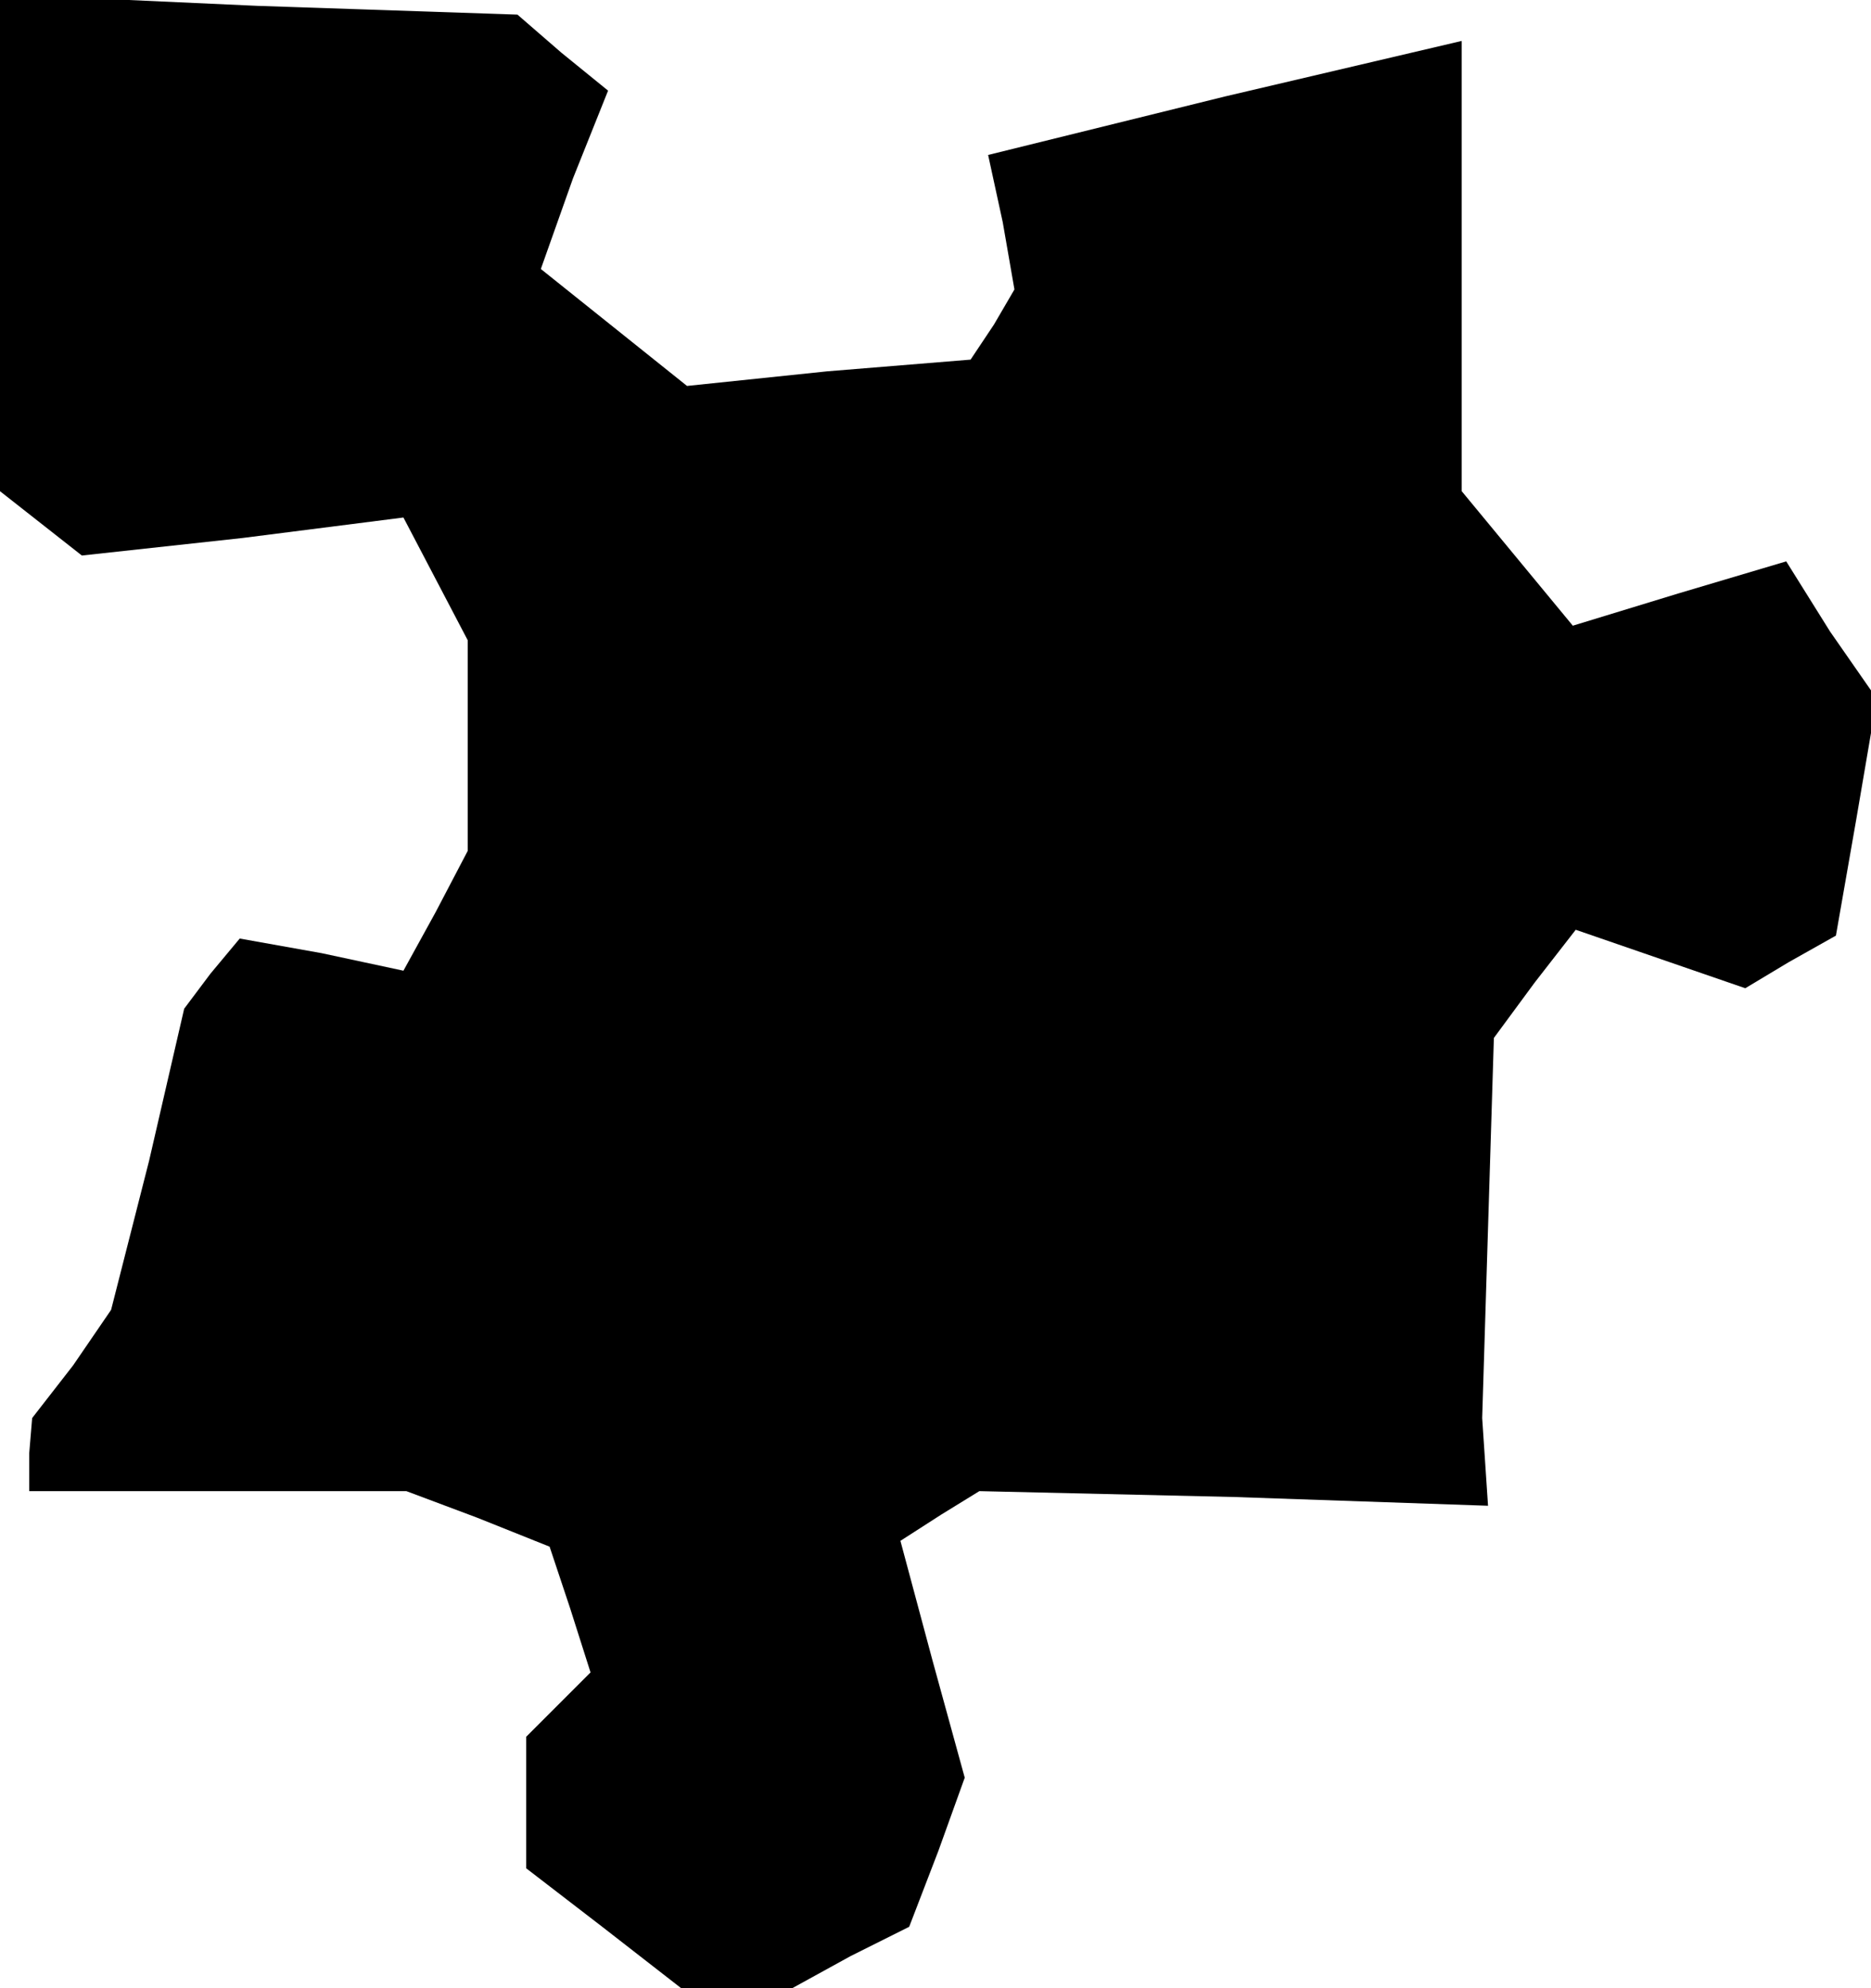 <?xml version="1.0" standalone="no"?>
<!DOCTYPE svg PUBLIC "-//W3C//DTD SVG 20010904//EN"
 "http://www.w3.org/TR/2001/REC-SVG-20010904/DTD/svg10.dtd">
<svg version="1.0" xmlns="http://www.w3.org/2000/svg"
 width="64pt" height="68pt" viewBox="0 0 64 68"
 preserveAspectRatio="xMidYMid meet">
<g transform="translate(0,68) scale(0.1,-0.1)"
fill="#000000" stroke="none">
<path d="M0 597 l0 -85 14 -11 14 -11 55 6 55 7 11 -21 11 -21 0 -36 0 -36
-11 -21 -11 -20 -28 6 -28 5 -10 -12 -9 -12 -12 -52 -13 -51 -13 -19 -14 -18
-1 -12 0 -13 64 0 65 0 24 -9 25 -10 7 -21 7 -22 -11 -11 -11 -11 0 -22 0 -23
26 -20 27 -21 19 0 19 0 20 11 20 10 10 26 9 25 -11 40 -11 41 14 9 13 8 87
-2 87 -3 -1 15 -1 15 2 65 2 65 14 19 14 18 29 -10 29 -10 15 9 16 9 7 40 7
41 -16 23 -15 24 -37 -11 -36 -11 -19 23 -19 23 0 77 0 77 -81 -19 -81 -20 5
-23 4 -23 -7 -12 -8 -12 -49 -4 -48 -5 -25 20 -25 20 11 31 12 30 -16 13 -15
13 -89 3 -88 4 0 -85z"/>
</g>
</svg>
